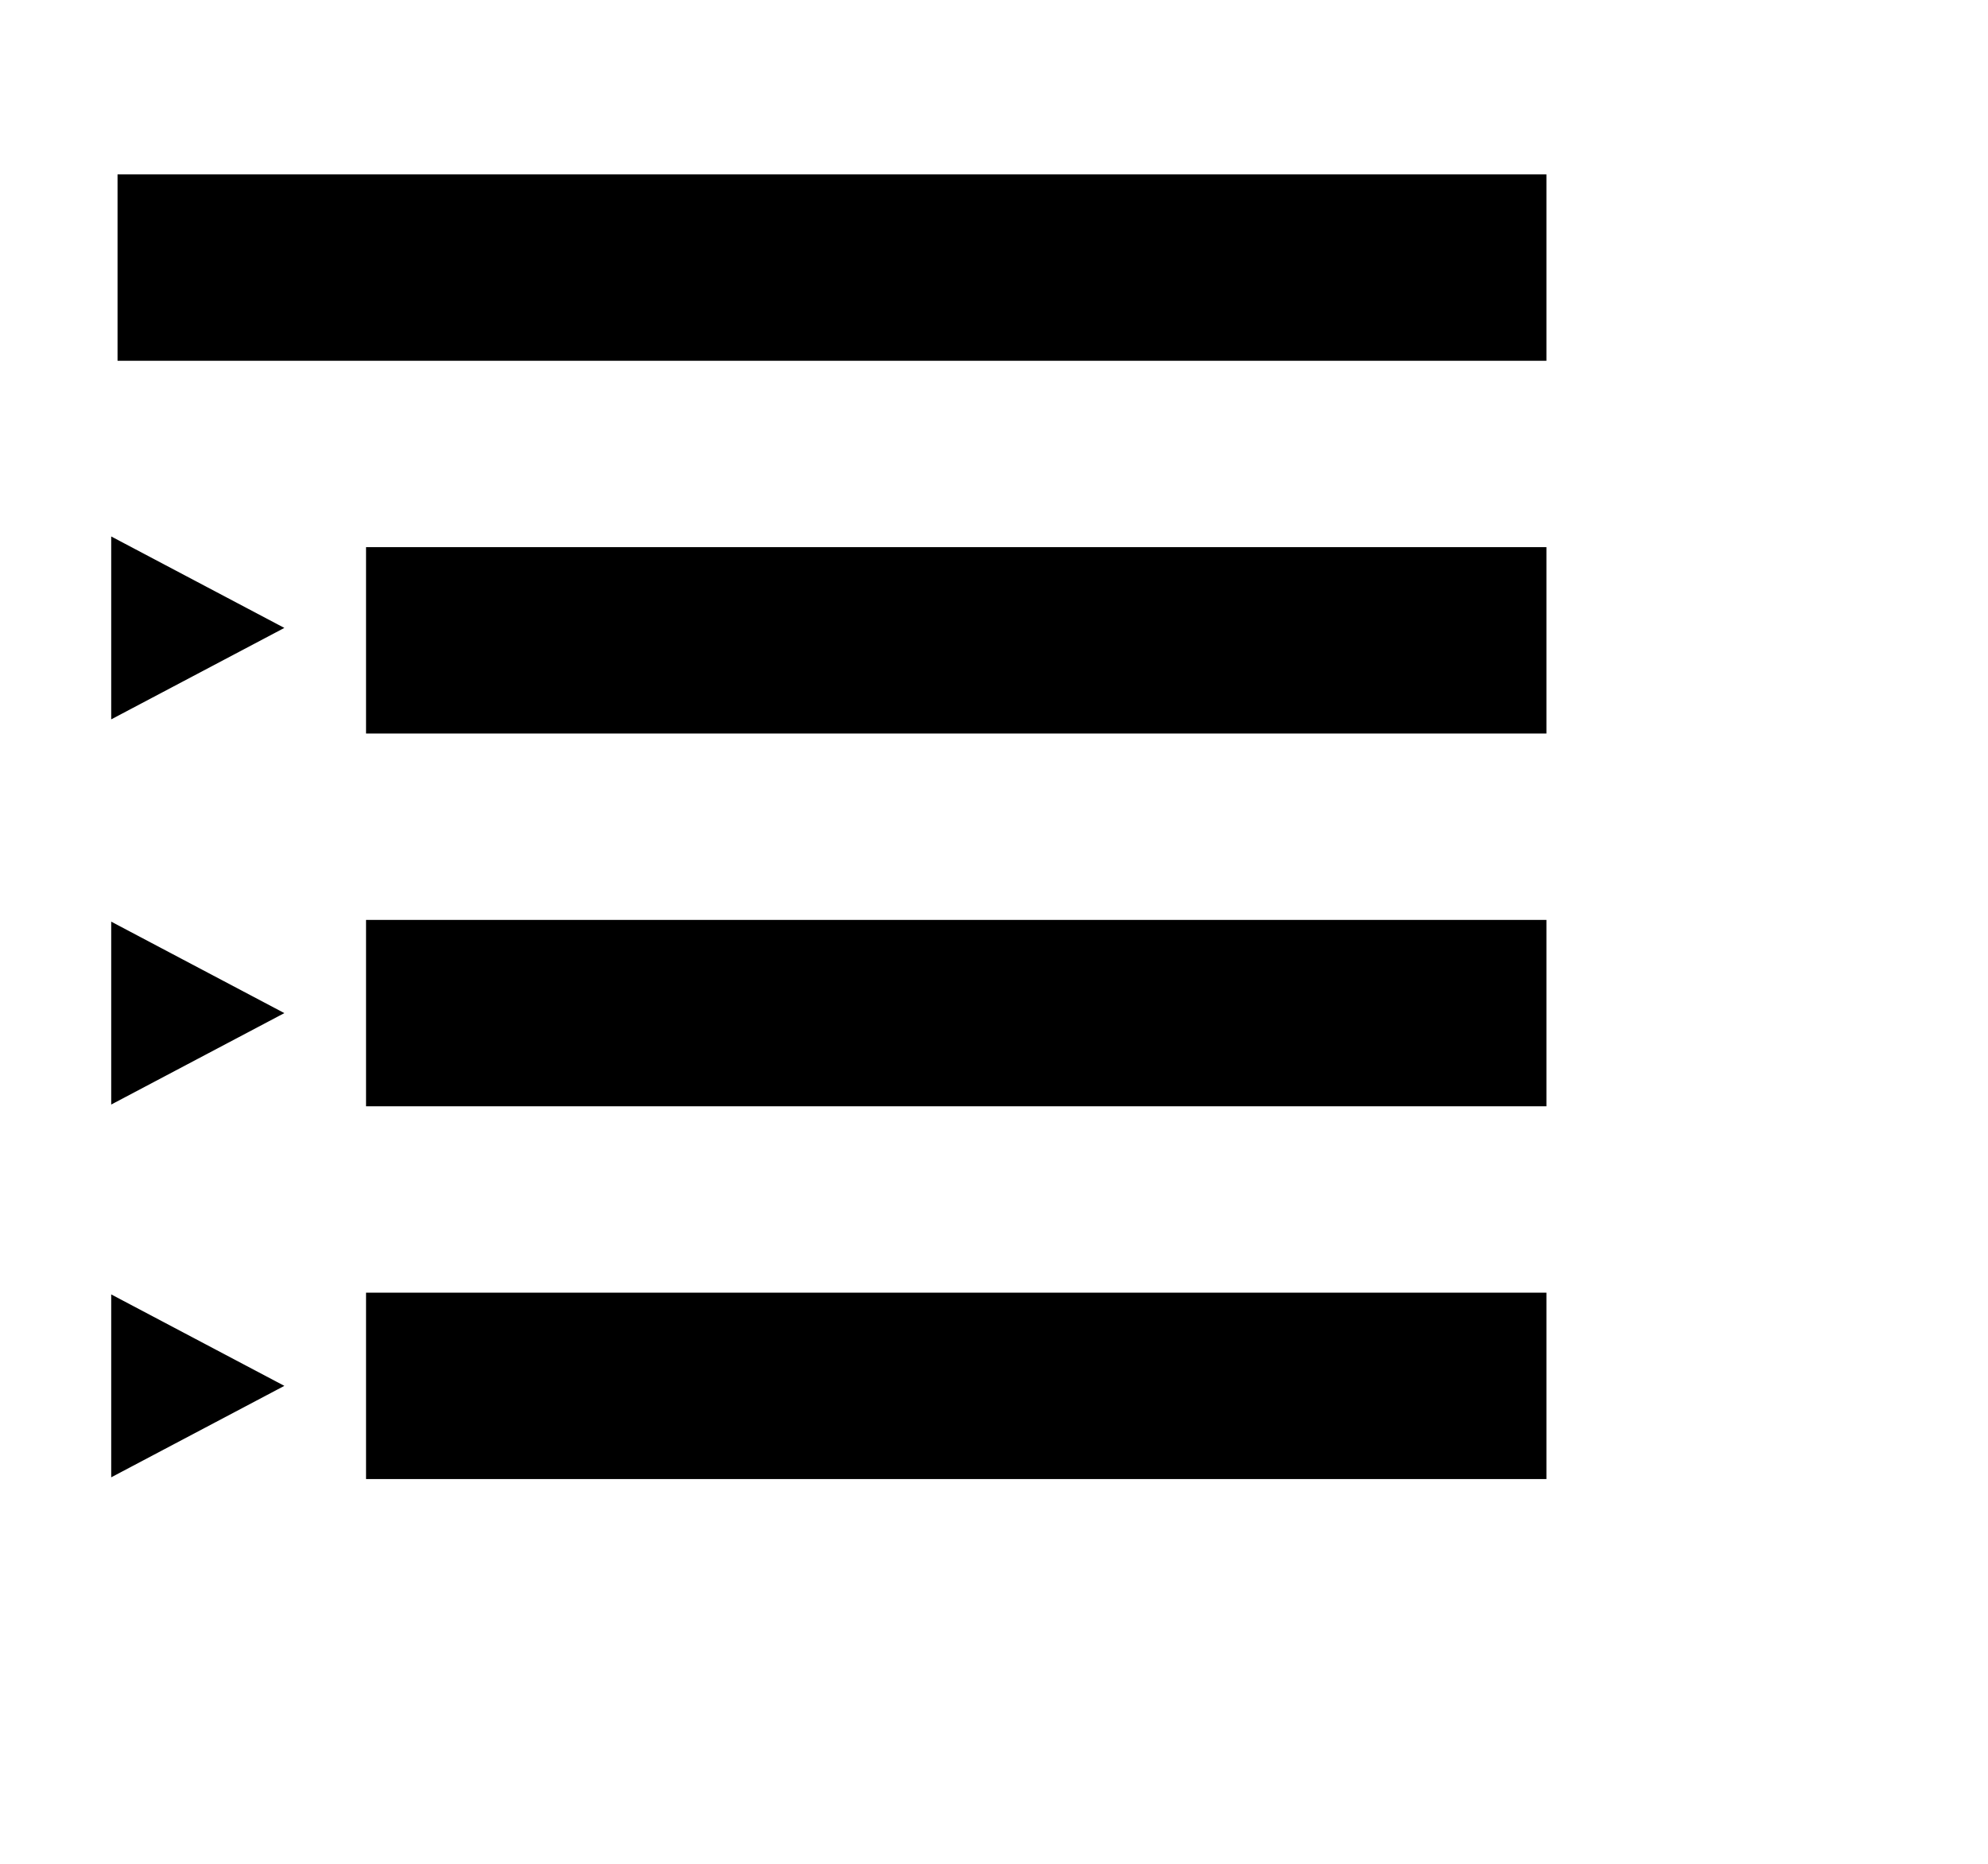 <svg width="32" height="30" viewBox="0 0 32 30" fill="none" xmlns="http://www.w3.org/2000/svg">
<rect x="1.892" y="2.807" width="23" height="3" fill="black"/>
<rect x="5.892" y="8.807" width="19" height="3" fill="black"/>
<rect x="5.892" y="14.807" width="19" height="3" fill="black"/>
<rect x="5.892" y="20.807" width="19" height="3" fill="black"/>
<path d="M4.577 10.107L1.79 11.579L1.79 8.635L4.577 10.107Z" fill="black"/>
<path d="M4.577 16.307L1.79 17.779L1.79 14.835L4.577 16.307Z" fill="black"/>
<path d="M4.577 22.307L1.79 23.779L1.79 20.835L4.577 22.307Z" fill="black"/>
</svg>
